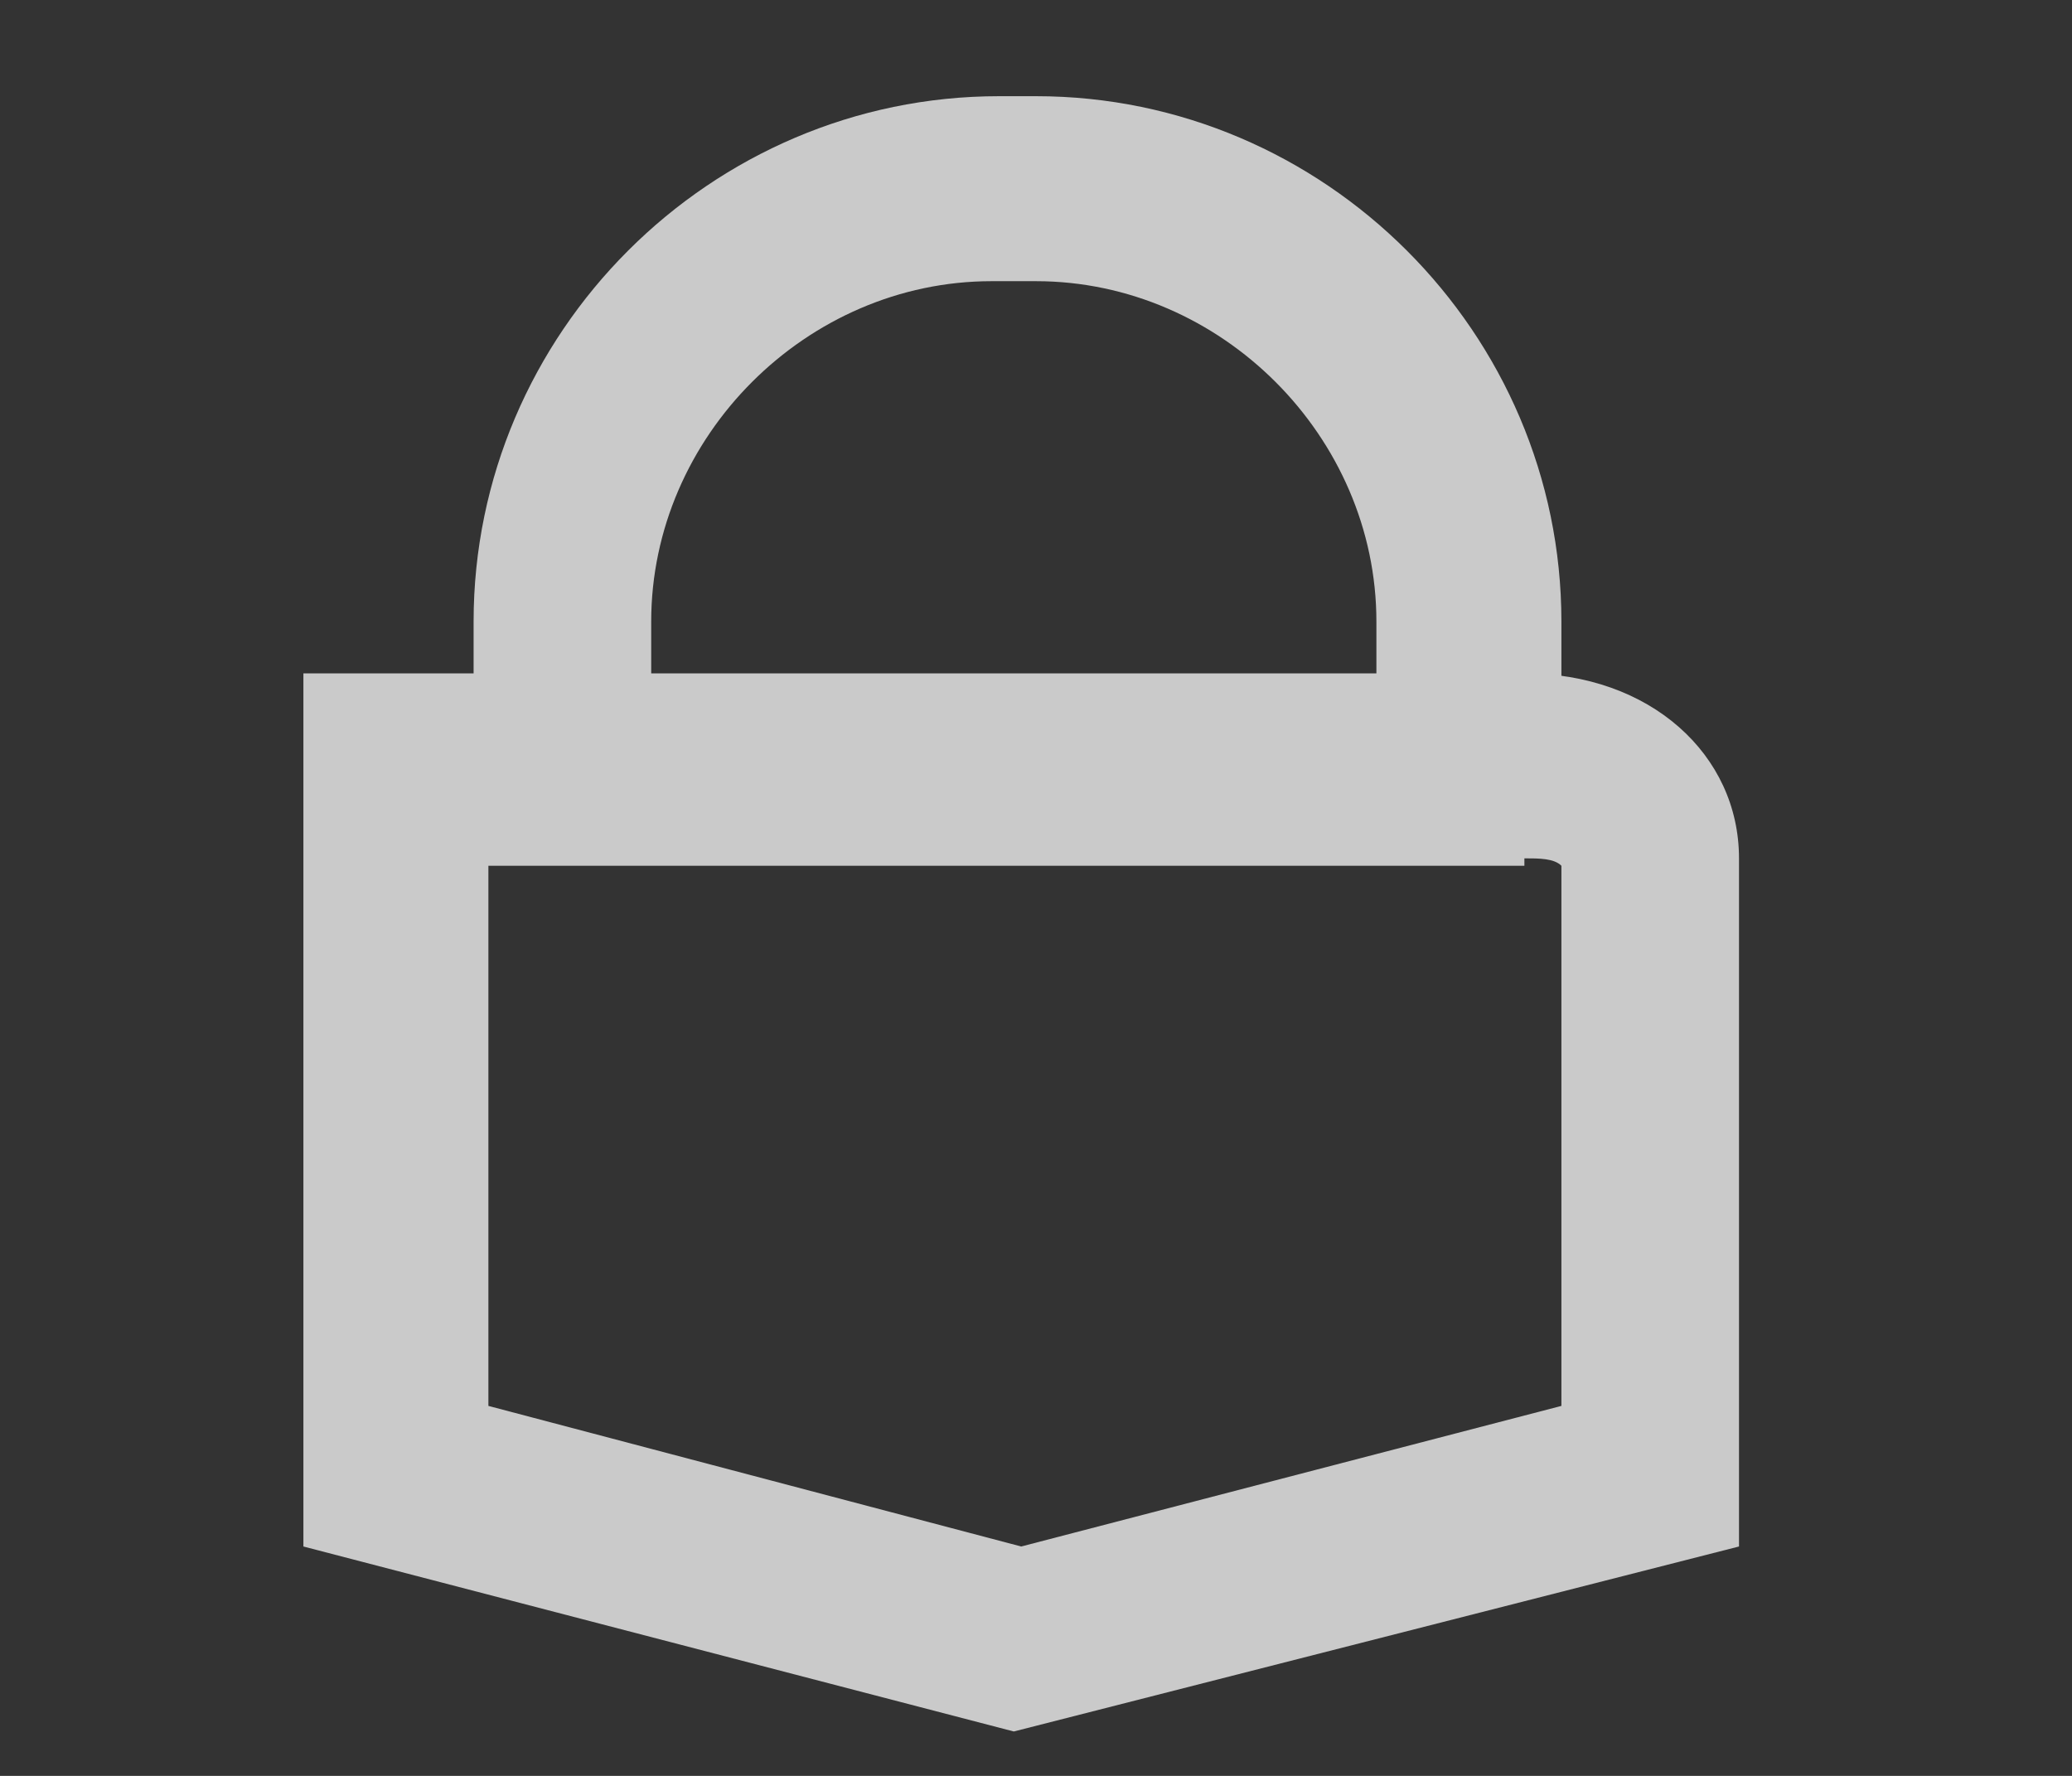 <?xml version="1.0" encoding="utf-8"?>
<!-- Generator: Adobe Illustrator 25.1.0, SVG Export Plug-In . SVG Version: 6.00 Build 0)  -->
<svg version="1.1" id="Layer_1" xmlns="http://www.w3.org/2000/svg" xmlns:xlink="http://www.w3.org/1999/xlink" x="0px" y="0px"
	 viewBox="0 0 28 24" style="enable-background:new 0 0 28 24;" xml:space="preserve">
<rect x="0" y="0" width="28" height="24" fill="#333333" stroke="none"/>
<style type="text/css">
	.st0{opacity:0.74;enable-background:new    ;}
	.st1{fill:#FFFFFF;}
</style>
<g class="st0">
	<g>
		<g>
			<g>
				<path class="st1" d="M20.6,11.6c0.2,0,0.4,0,0.5,0.1V19l-7.3,1.9L6.6,19v-7.3H20.6 M20.6,9.1H4.1v11.8l9.6,2.5l9.8-2.5v-9.3
					C23.5,10.2,22.3,9.1,20.6,9.1L20.6,9.1z"/>
			</g>
		</g>
		<g>
			<path class="st1" d="M21.1,10.4h-2.5v-2c0-2.5-2.1-4.6-4.6-4.6h-0.6c-2.5,0-4.6,2.1-4.6,4.6v2H6.4v-2c0-3.9,3.2-7.1,7.1-7.1H14
				c3.9,0,7.1,3.2,7.1,7.1V10.4z"/>
		</g>
	</g>
</g>
</svg>
